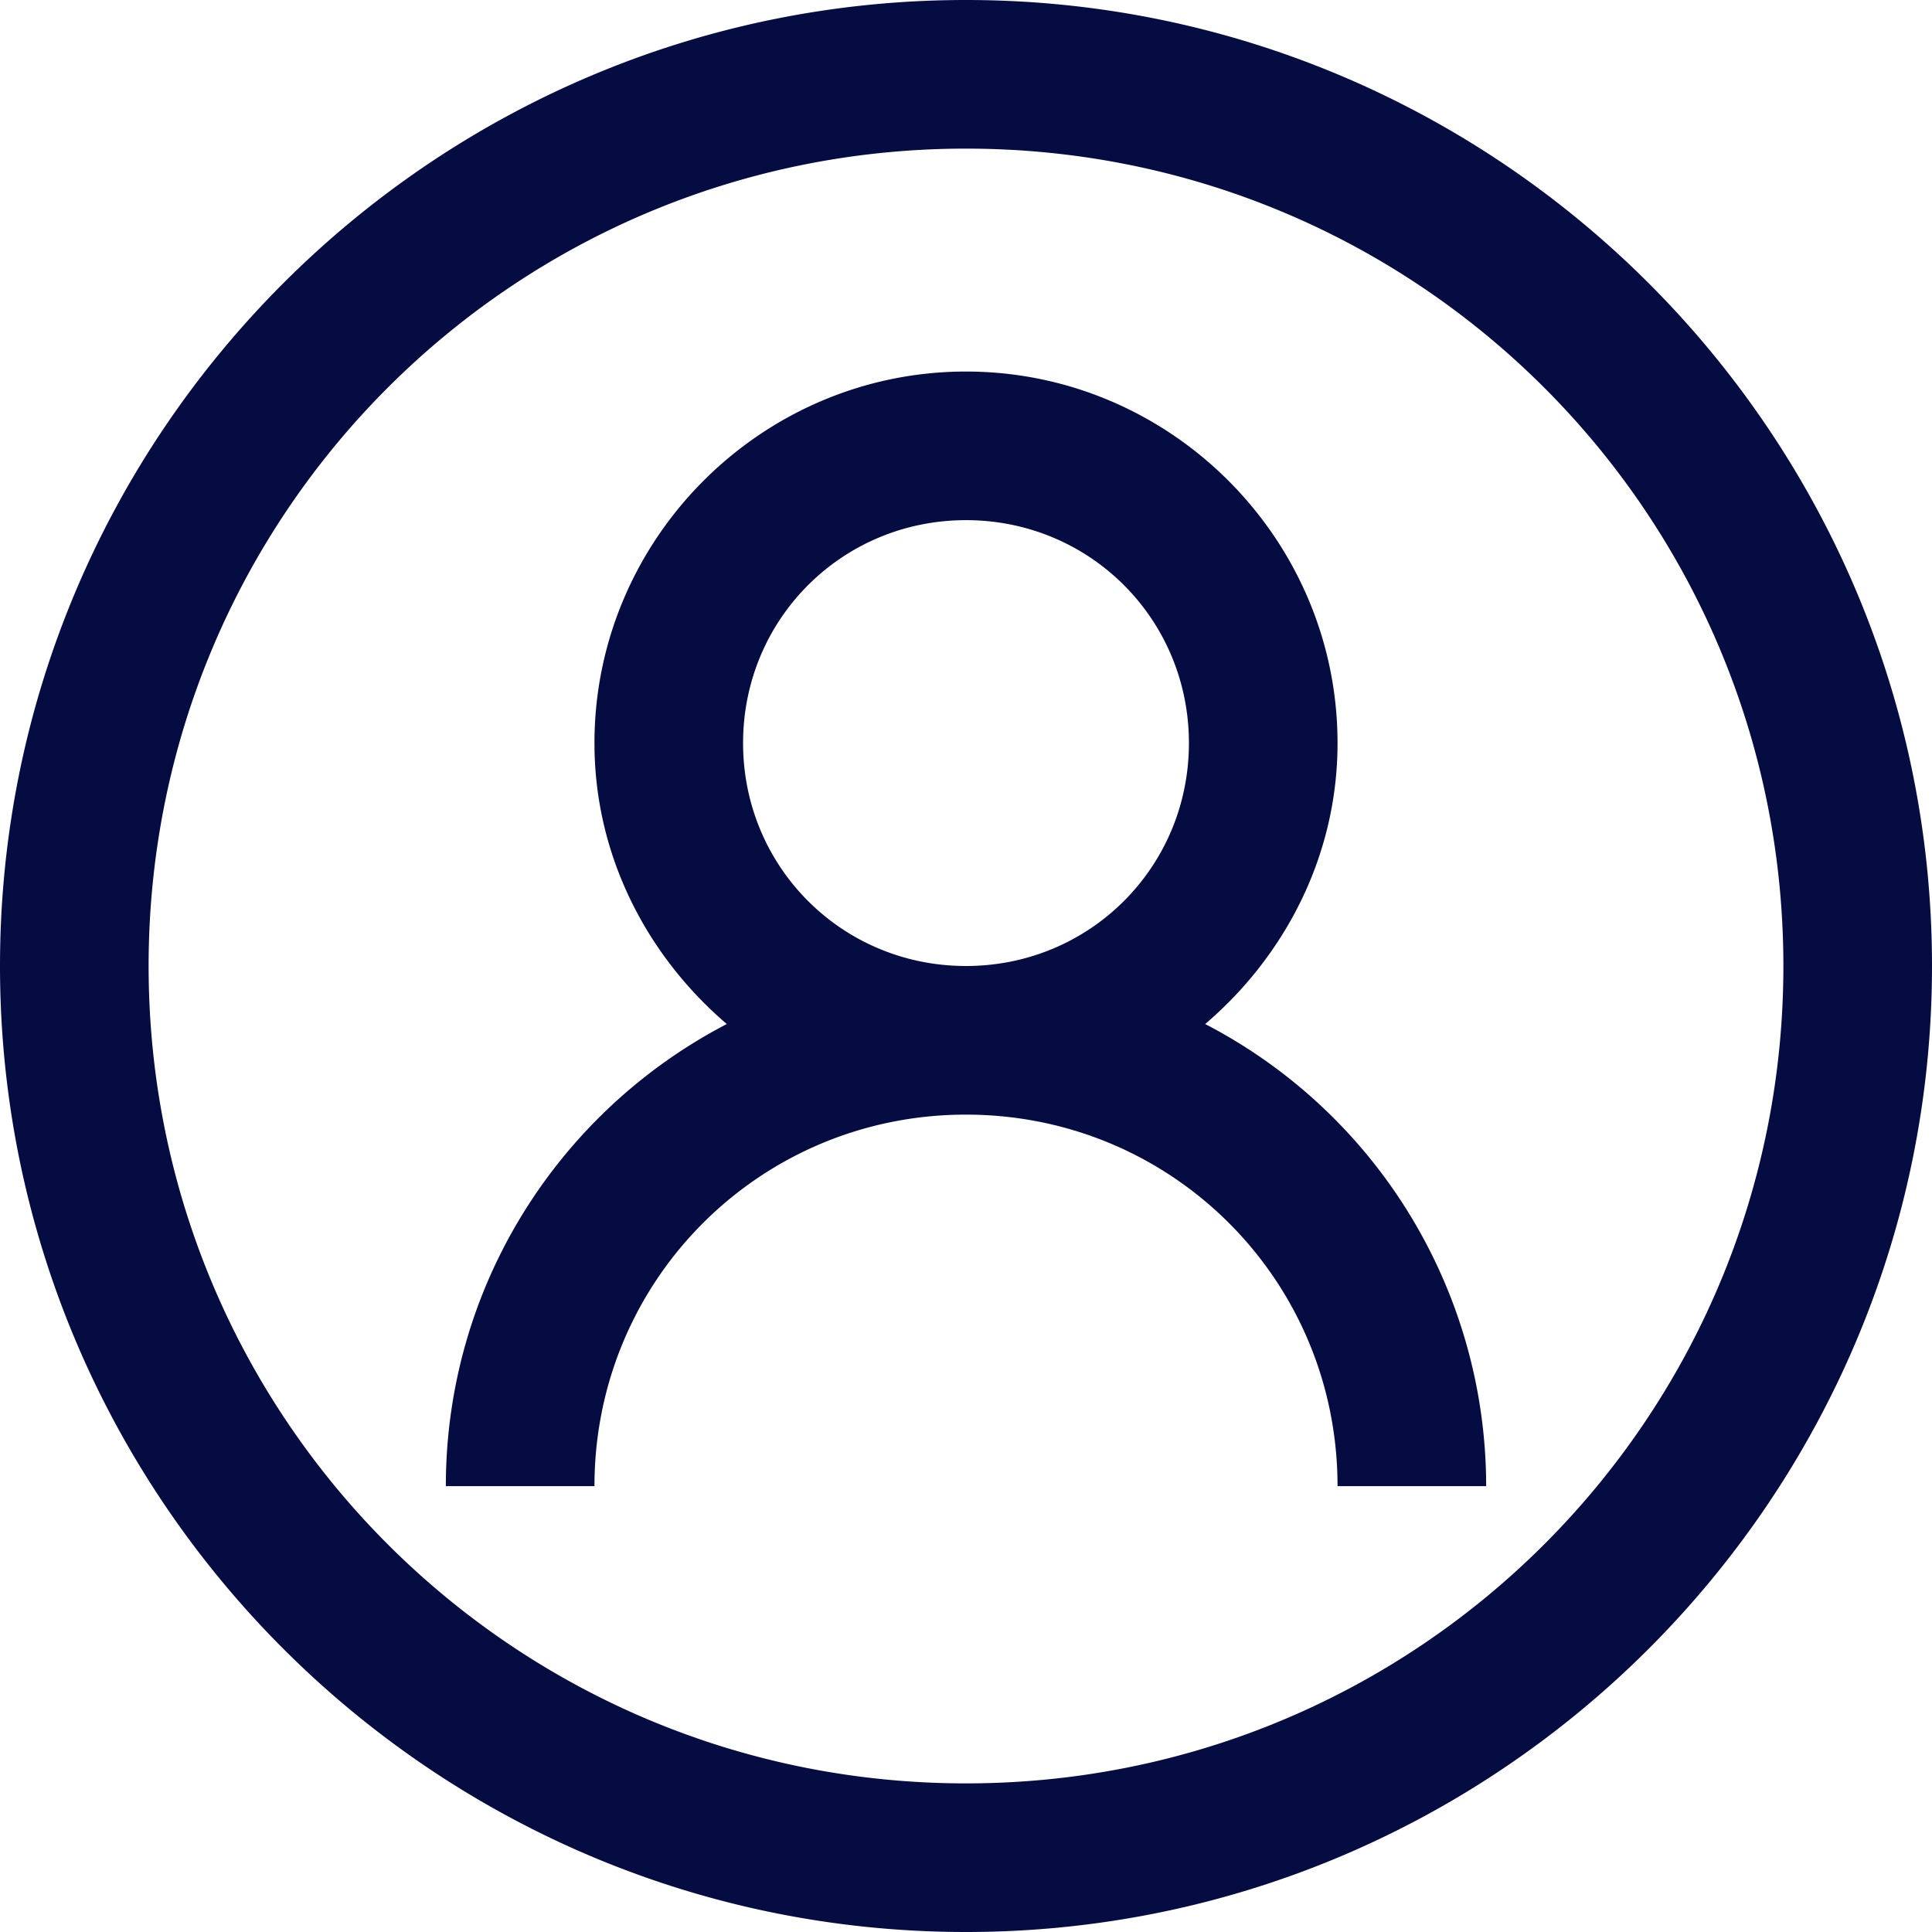 <svg xmlns="http://www.w3.org/2000/svg" width="26" height="26" viewBox="0 0 26 26"><g><g><path fill="#050c42" d="M26 13c0 7.168-5.832 13-13 13S0 20.168 0 13 5.832 0 13 0s13 5.832 13 13zM2 13c0 6.086 4.914 11 11 11s11-4.914 11-11S19.086 2 13 2 2 6.914 2 13zm16-3c0 1.516-.707 2.863-1.781 3.781A7.005 7.005 0 0 1 20 20h-2c0-2.773-2.227-5-5-5s-5 2.227-5 5H6c0-2.7 1.531-5.05 3.781-6.219C8.707 12.863 8 11.516 8 10c0-2.75 2.25-5 5-5s5 2.25 5 5zm-8 0c0 1.668 1.332 3 3 3s3-1.332 3-3-1.332-3-3-3-3 1.332-3 3z"/></g></g></svg>